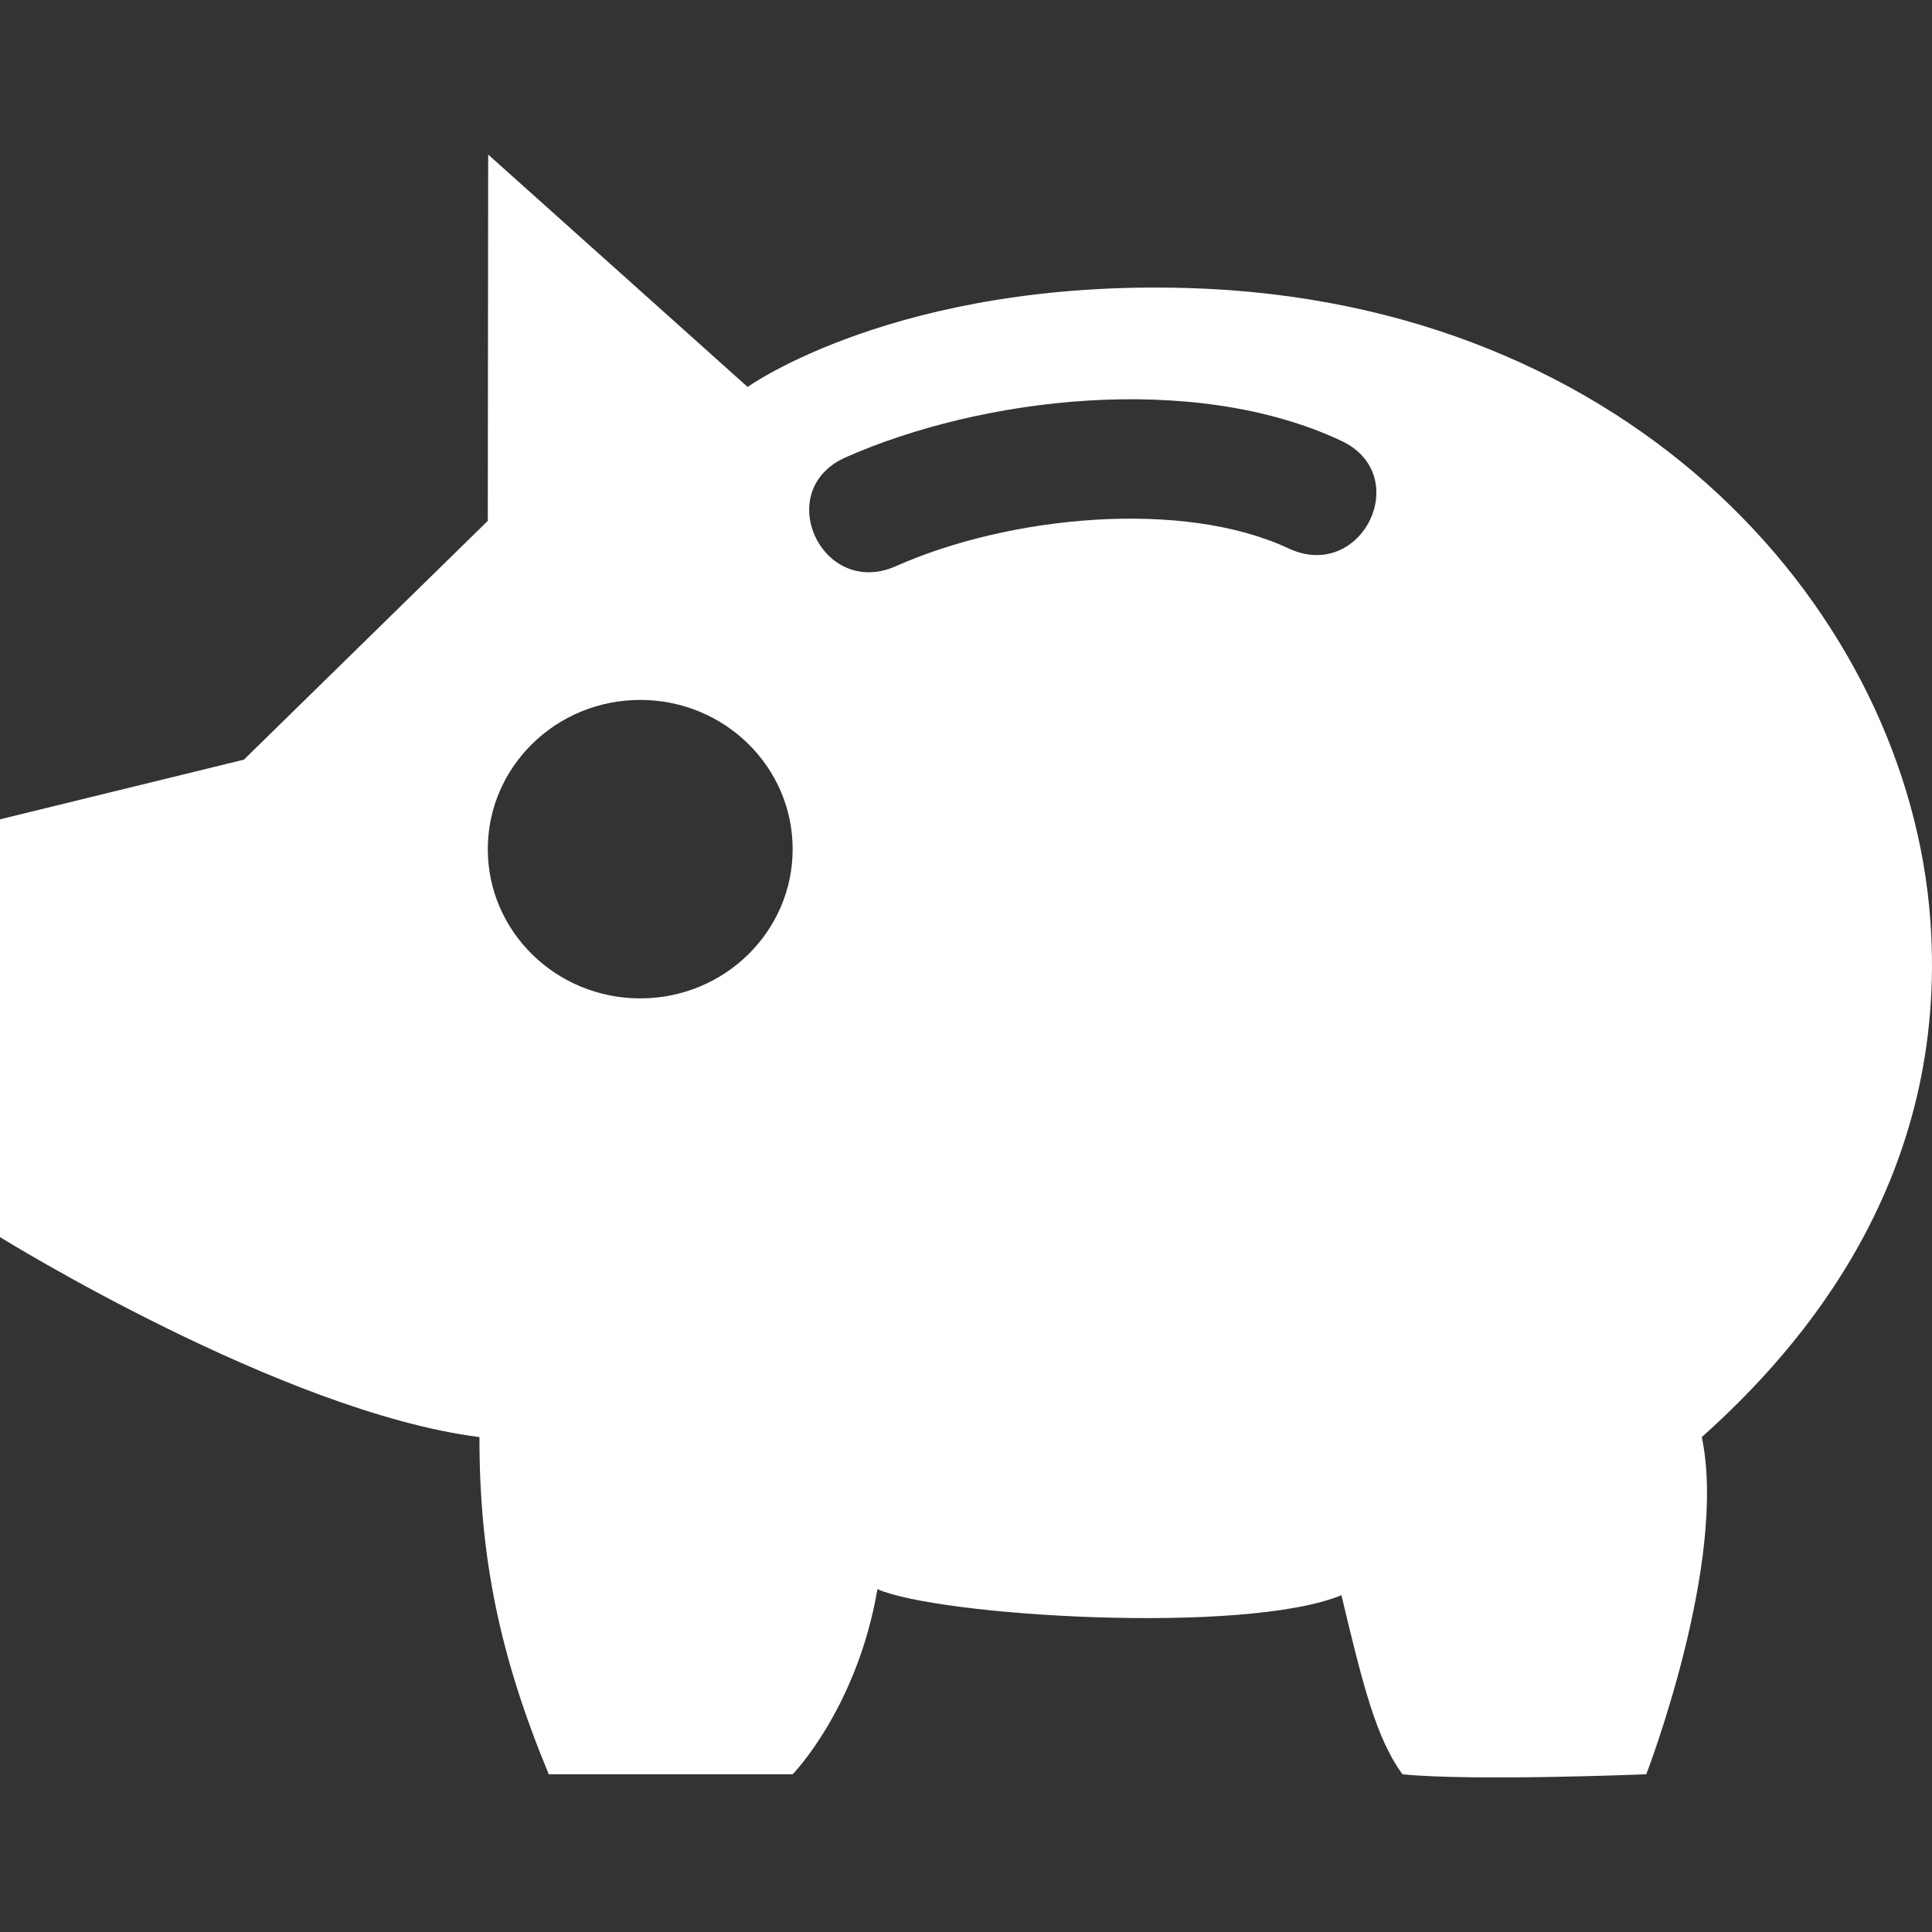 <?xml version="1.0" standalone="no"?>
<!-- Generator: Adobe Fireworks 10, Export SVG Extension by Aaron Beall (http://fireworks.abeall.com) . Version: 0.6.1  -->
<!DOCTYPE svg PUBLIC "-//W3C//DTD SVG 1.1//EN" "http://www.w3.org/Graphics/SVG/1.1/DTD/svg11.dtd">
<svg id="Icons.fw-balance" viewBox="0 0 25 25" style="background-color:#ffffff00" version="1.1"
	xmlns="http://www.w3.org/2000/svg" xmlns:xlink="http://www.w3.org/1999/xlink" xml:space="preserve"
	x="0px" y="0px" width="25px" height="25px"
>
	<rect x="0" y="0" width="25" height="25" fill="#333333" stroke="none"/>
	<g id="balance">
		<path id="base33" d="M 6.312 10.988 C 6.312 9.922 7.195 9.057 8.285 9.057 C 9.374 9.057 10.257 9.922 10.257 10.988 C 10.257 12.054 9.374 12.919 8.285 12.919 C 7.195 12.919 6.312 12.054 6.312 10.988 ZM 11.593 7.326 C 10.635 7.751 9.983 6.345 10.941 5.919 C 12.677 5.148 15.428 4.801 17.354 5.703 C 18.303 6.147 17.622 7.541 16.673 7.096 C 15.307 6.457 13.07 6.67 11.593 7.326 ZM 3.156 9.83 L 0 10.602 L 0 16.008 C 0 16.008 3.647 18.271 6.204 18.596 C 6.203 20.151 6.466 21.429 7.101 22.959 L 10.257 22.959 C 10.257 22.959 11.09 22.106 11.354 20.564 C 12.151 20.913 16.103 21.158 17.358 20.642 C 17.64 21.826 17.81 22.494 18.147 22.959 C 19.062 23.051 21.303 22.959 21.303 22.959 C 21.303 22.959 22.362 20.211 22.021 18.596 C 23.329 17.427 25.219 15.246 24.979 11.913 C 24.695 7.959 21.167 3.893 15.364 3.727 C 11.61 3.618 9.674 5.007 9.674 5.007 L 6.317 2 L 6.312 6.74 L 3.156 9.83 Z" fill="#ffffff"/>
	</g>
</svg>